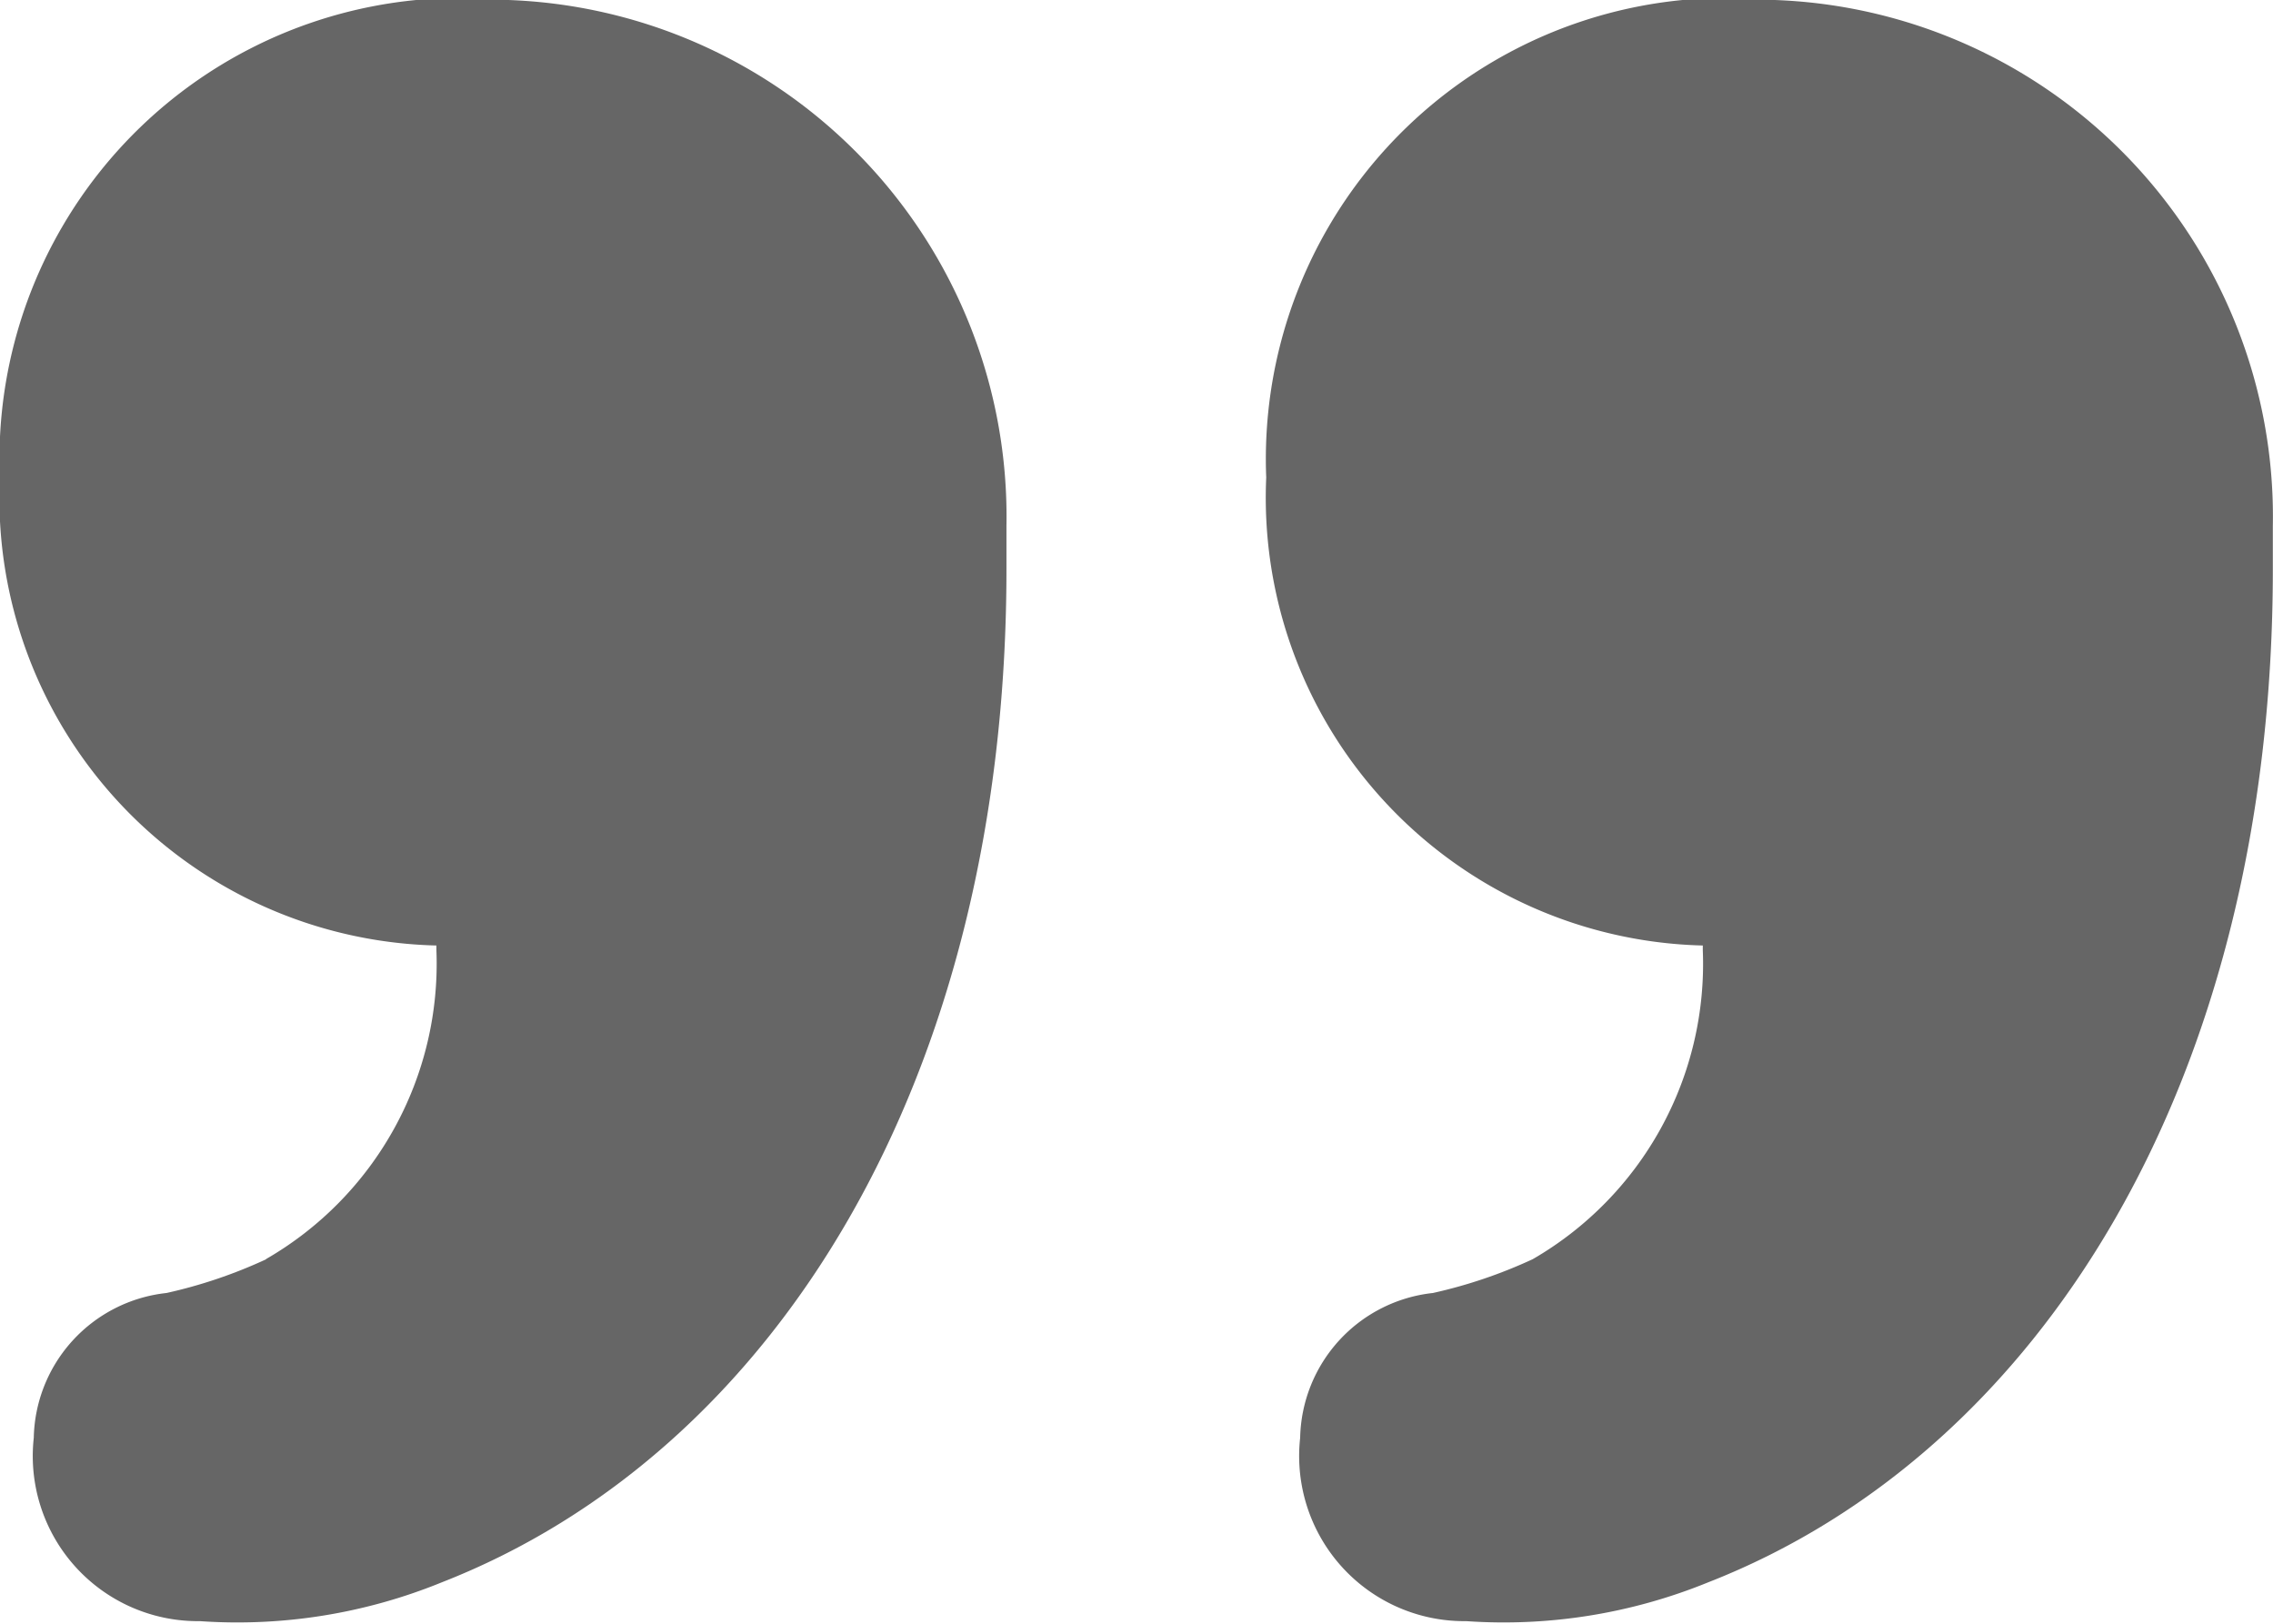 <svg height="10" viewBox="0 0 14 10" width="14" xmlns="http://www.w3.org/2000/svg"><path d="m1268.431 5115.759a3.011 3.011 0 0 1 -.614.208.916.916 0 0 0 -.818.892 1.017 1.017 0 0 0 1.023 1.129 3.333 3.333 0 0 0 1.49-.239c2.046-.8 3.478-3.09 3.478-6.24v-.267a3.183 3.183 0 0 0 -3.1-3.239 2.84 2.84 0 0 0 -3.1 2.942 2.759 2.759 0 0 0 2.689 2.882v.03a2.1 2.1 0 0 1 -1.048 1.902zm-7.8 0a3.006 3.006 0 0 1 -.614.208.916.916 0 0 0 -.818.892 1.017 1.017 0 0 0 1.023 1.129 3.332 3.332 0 0 0 1.49-.239c2.046-.8 3.478-3.09 3.478-6.24v-.267a3.183 3.183 0 0 0 -3.1-3.239 2.84 2.84 0 0 0 -3.1 2.942 2.758 2.758 0 0 0 2.689 2.882v.03a2.1 2.1 0 0 1 -1.051 1.902z" fill="#666" transform="translate(-1258.991 -5108.004)"/></svg>